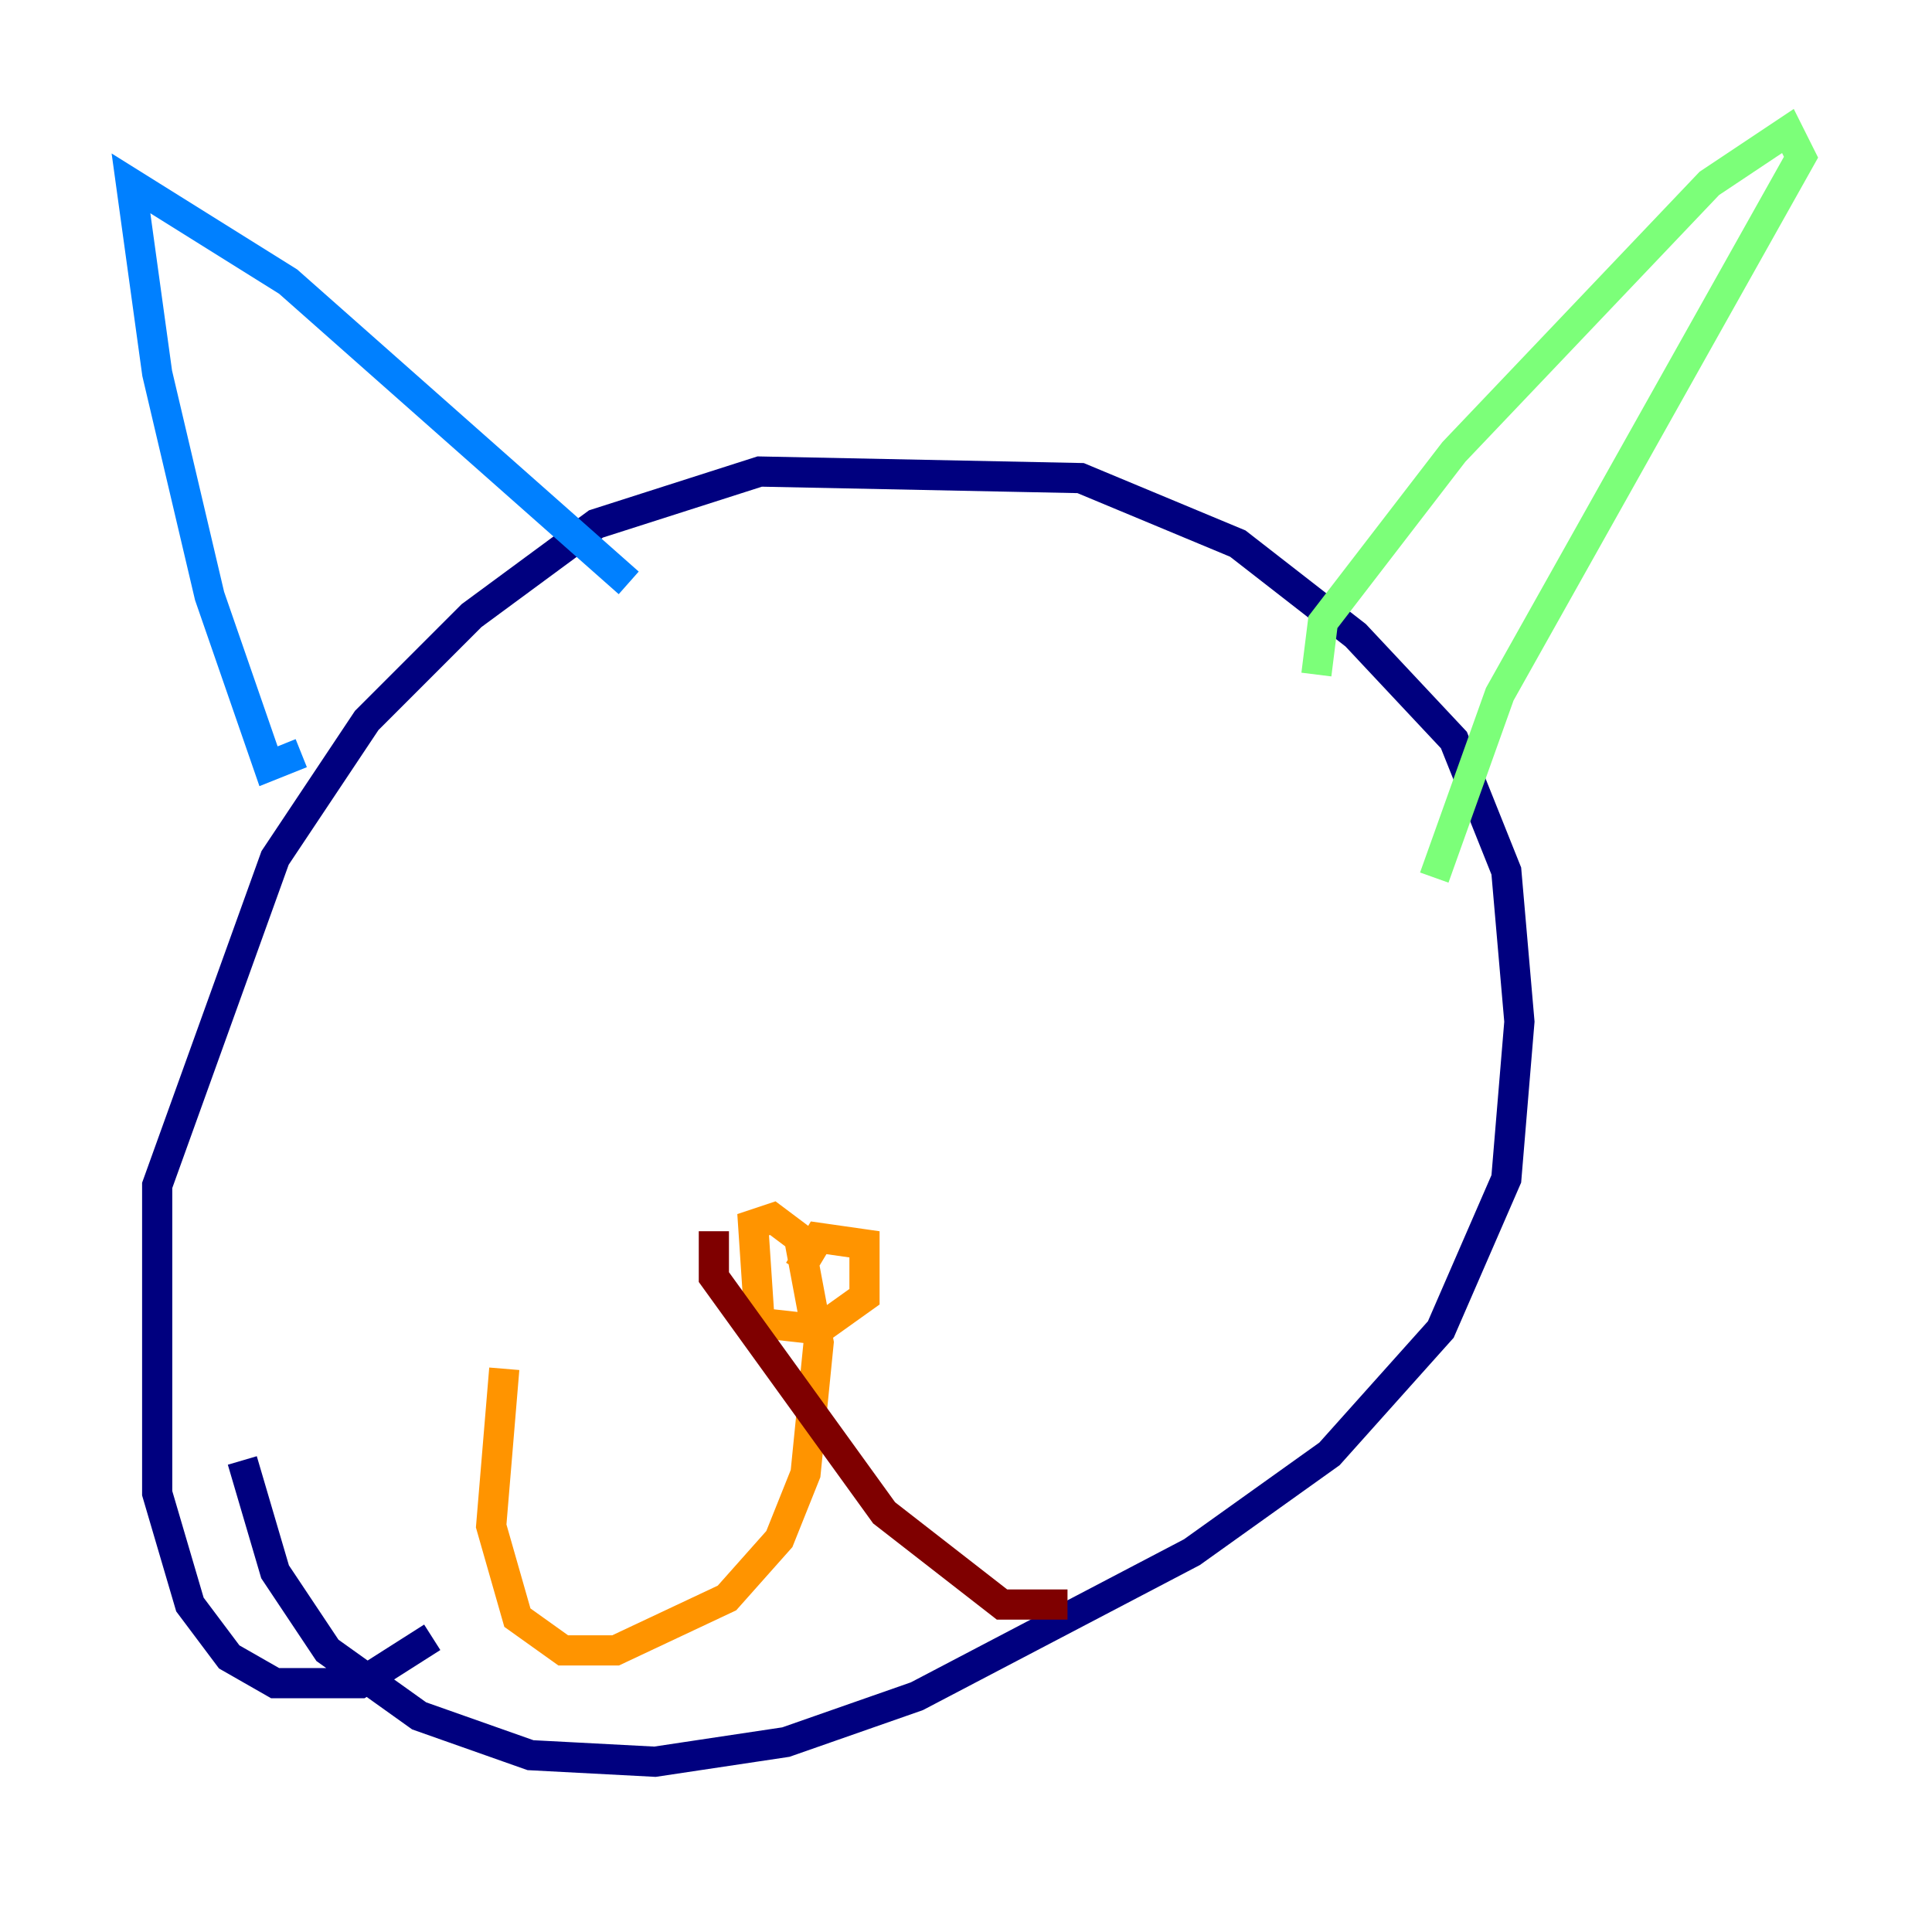 <?xml version="1.0" encoding="utf-8" ?>
<svg baseProfile="tiny" height="128" version="1.2" viewBox="0,0,128,128" width="128" xmlns="http://www.w3.org/2000/svg" xmlns:ev="http://www.w3.org/2001/xml-events" xmlns:xlink="http://www.w3.org/1999/xlink"><defs /><polyline fill="none" points="28.637,108.475 23.864,111.512 18.224,111.512 15.186,109.776 12.583,106.305 10.414,98.929 10.414,78.536 18.224,56.841 24.298,47.729 31.241,40.786 39.485,34.712 50.332,31.241 71.593,31.675 82.007,36.014 89.817,42.088 96.325,49.031 99.797,57.709 100.664,67.688 99.797,78.102 95.458,88.081 88.081,96.325 78.969,102.834 60.746,112.38 52.068,115.417 43.39,116.719 35.146,116.285 27.77,113.681 21.695,109.342 18.224,104.136 16.054,96.759" stroke="#00007f" stroke-width="2" /><polyline fill="none" points="19.959,49.898 17.79,50.766 13.885,39.485 10.414,24.732 8.678,12.149 19.091,18.658 41.654,38.617" stroke="#0080ff" stroke-width="2" /><polyline fill="none" points="87.214,44.691 87.647,41.22 96.325,29.939 113.248,12.149 118.454,8.678 119.322,10.414 99.363,45.993 95.024,58.142" stroke="#7cff79" stroke-width="2" /><polyline fill="none" points="52.936,84.176 54.237,82.007 57.275,82.441 57.275,85.912 54.237,88.081 50.332,87.647 49.898,81.139 51.2,80.705 52.936,82.007 54.237,88.949 53.37,97.627 51.634,101.966 48.163,105.871 40.786,109.342 37.315,109.342 34.278,107.173 32.542,101.098 33.41,90.685" stroke="#ff9400" stroke-width="2" /><polyline fill="none" points="47.295,81.573 47.295,84.61 58.576,100.231 66.386,106.305 70.725,106.305" stroke="#7f0000" stroke-width="2" /></svg>